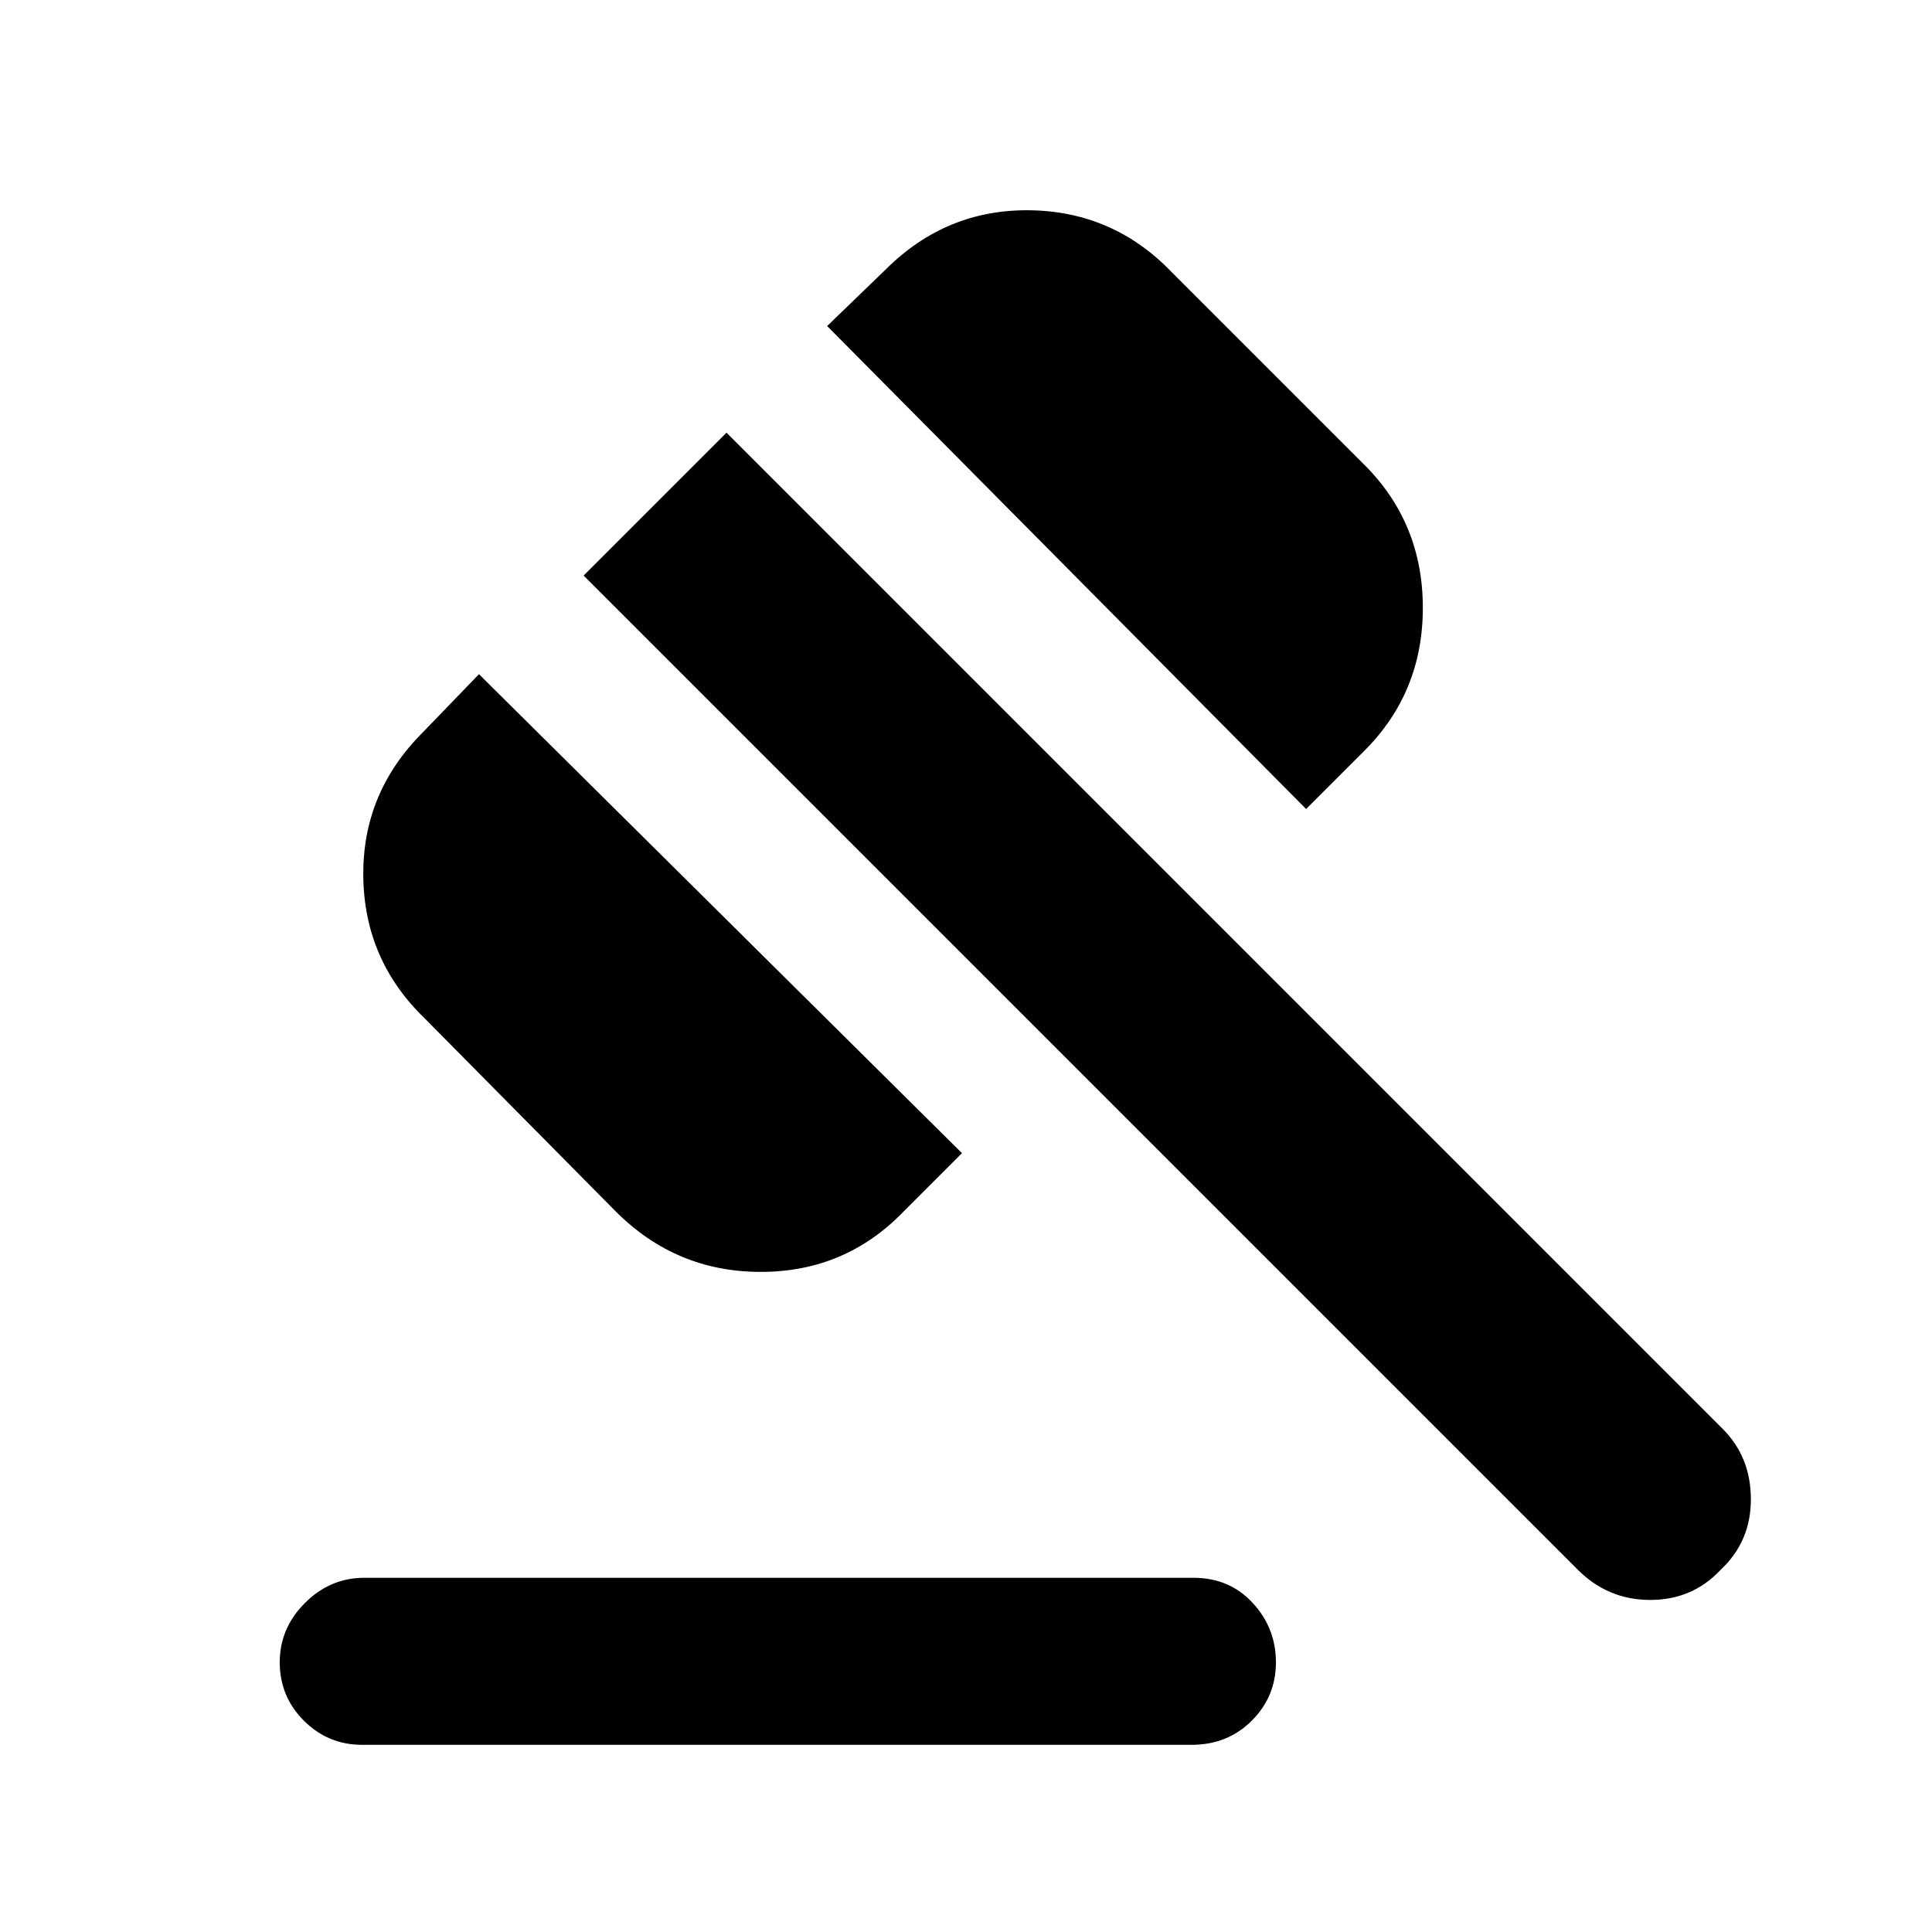 <svg xmlns="http://www.w3.org/2000/svg" height="24" width="24"><path d="M4.5 21.675Q4.075 21.675 3.775 21.375Q3.475 21.075 3.475 20.65Q3.475 20.225 3.788 19.913Q4.1 19.6 4.525 19.6H14.825Q15.275 19.6 15.562 19.913Q15.85 20.225 15.85 20.65Q15.85 21.075 15.55 21.375Q15.25 21.675 14.8 21.675ZM7.65 15.05 5.275 12.65Q4.525 11.925 4.513 10.887Q4.5 9.85 5.25 9.1L5.95 8.375L11.95 14.325L11.225 15.05Q10.5 15.8 9.45 15.8Q8.4 15.8 7.65 15.05ZM16.225 10.05 10.275 4.05 11 3.35Q11.75 2.6 12.788 2.612Q13.825 2.625 14.55 3.375L16.95 5.775Q17.675 6.5 17.675 7.55Q17.675 8.6 16.95 9.325ZM19.6 19.5 7.25 7.15 9.025 5.375 21.4 17.75Q21.75 18.1 21.75 18.625Q21.75 19.15 21.375 19.5Q21.025 19.875 20.5 19.875Q19.975 19.875 19.6 19.5Z"/></svg>